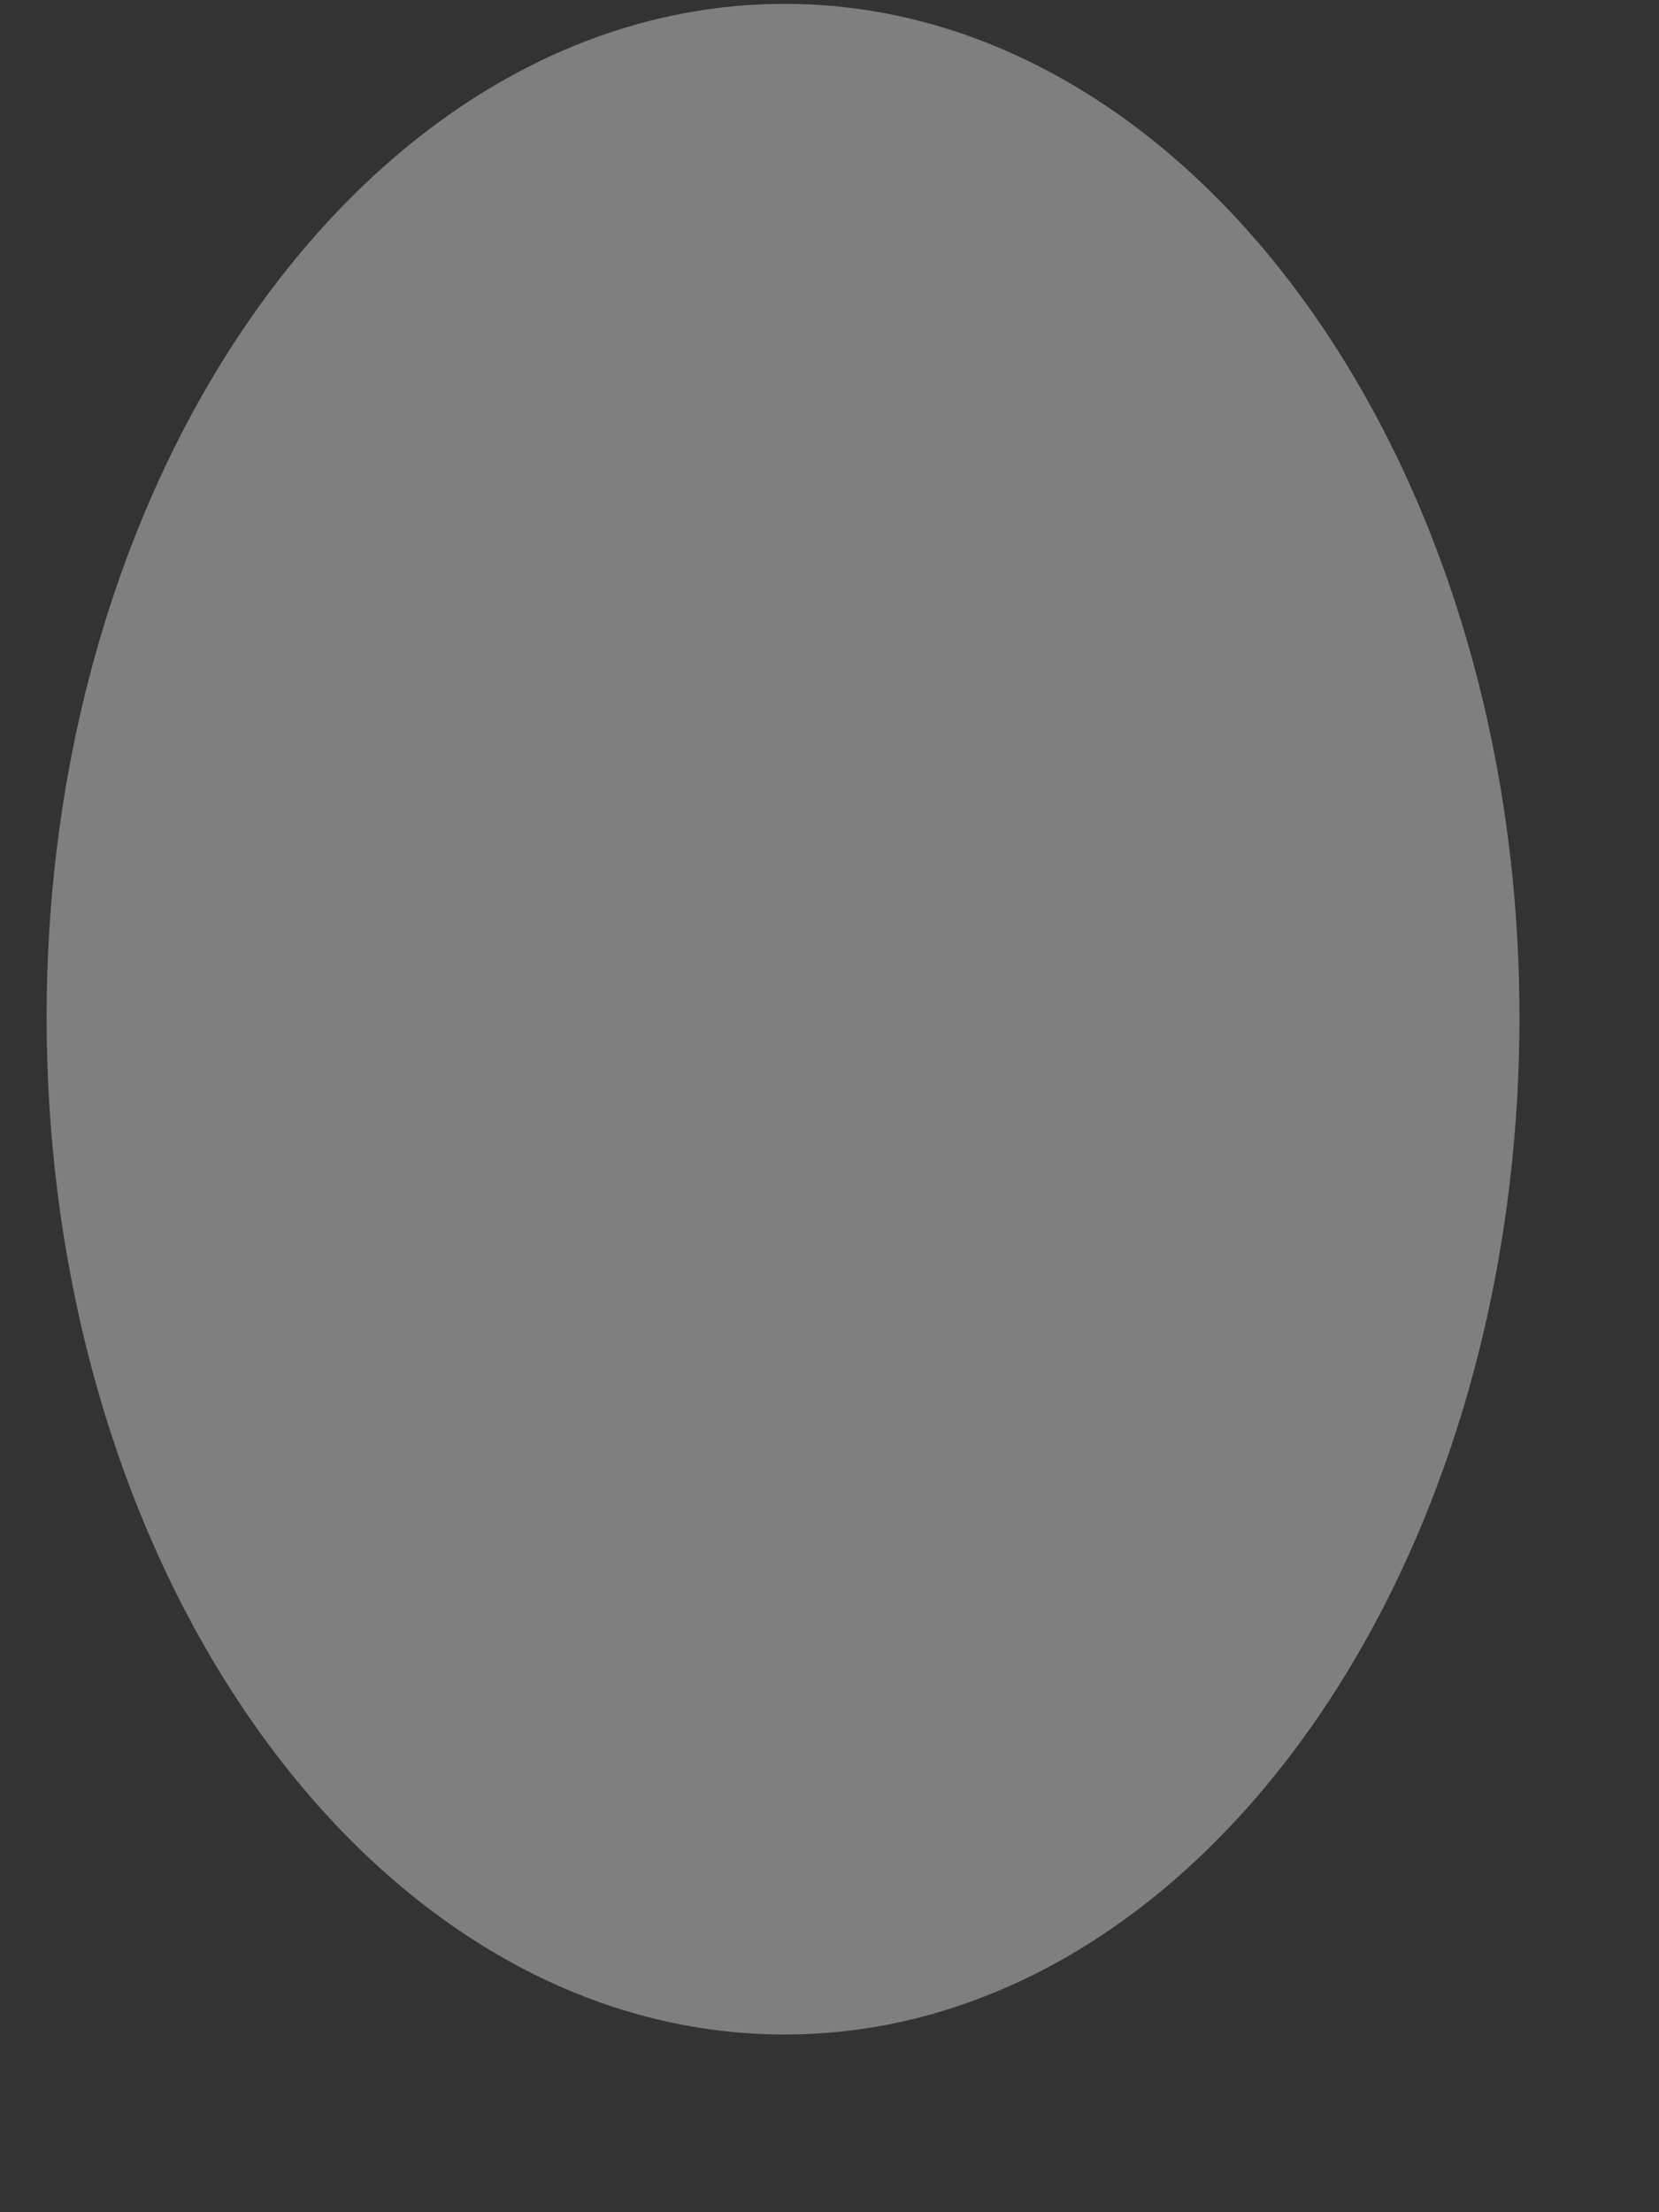 <svg width="9" height="12" viewBox="0 0 9 12" fill="none" xmlns="http://www.w3.org/2000/svg">
<rect x="0" y="0" width="9" height="12" fill="#333333" stroke="none"/>
<path d="M8.243 5.516C8.243 2.484 6.456 0.021 4.257 0.021C2.049 0.021 0.253 2.484 0.253 5.516C0.253 8.572 2.049 11.036 4.257 11.036C6.456 11.036 8.243 8.572 8.243 5.516Z" fill="#F1F1F3" fill-opacity="0.4"/>
</svg>
